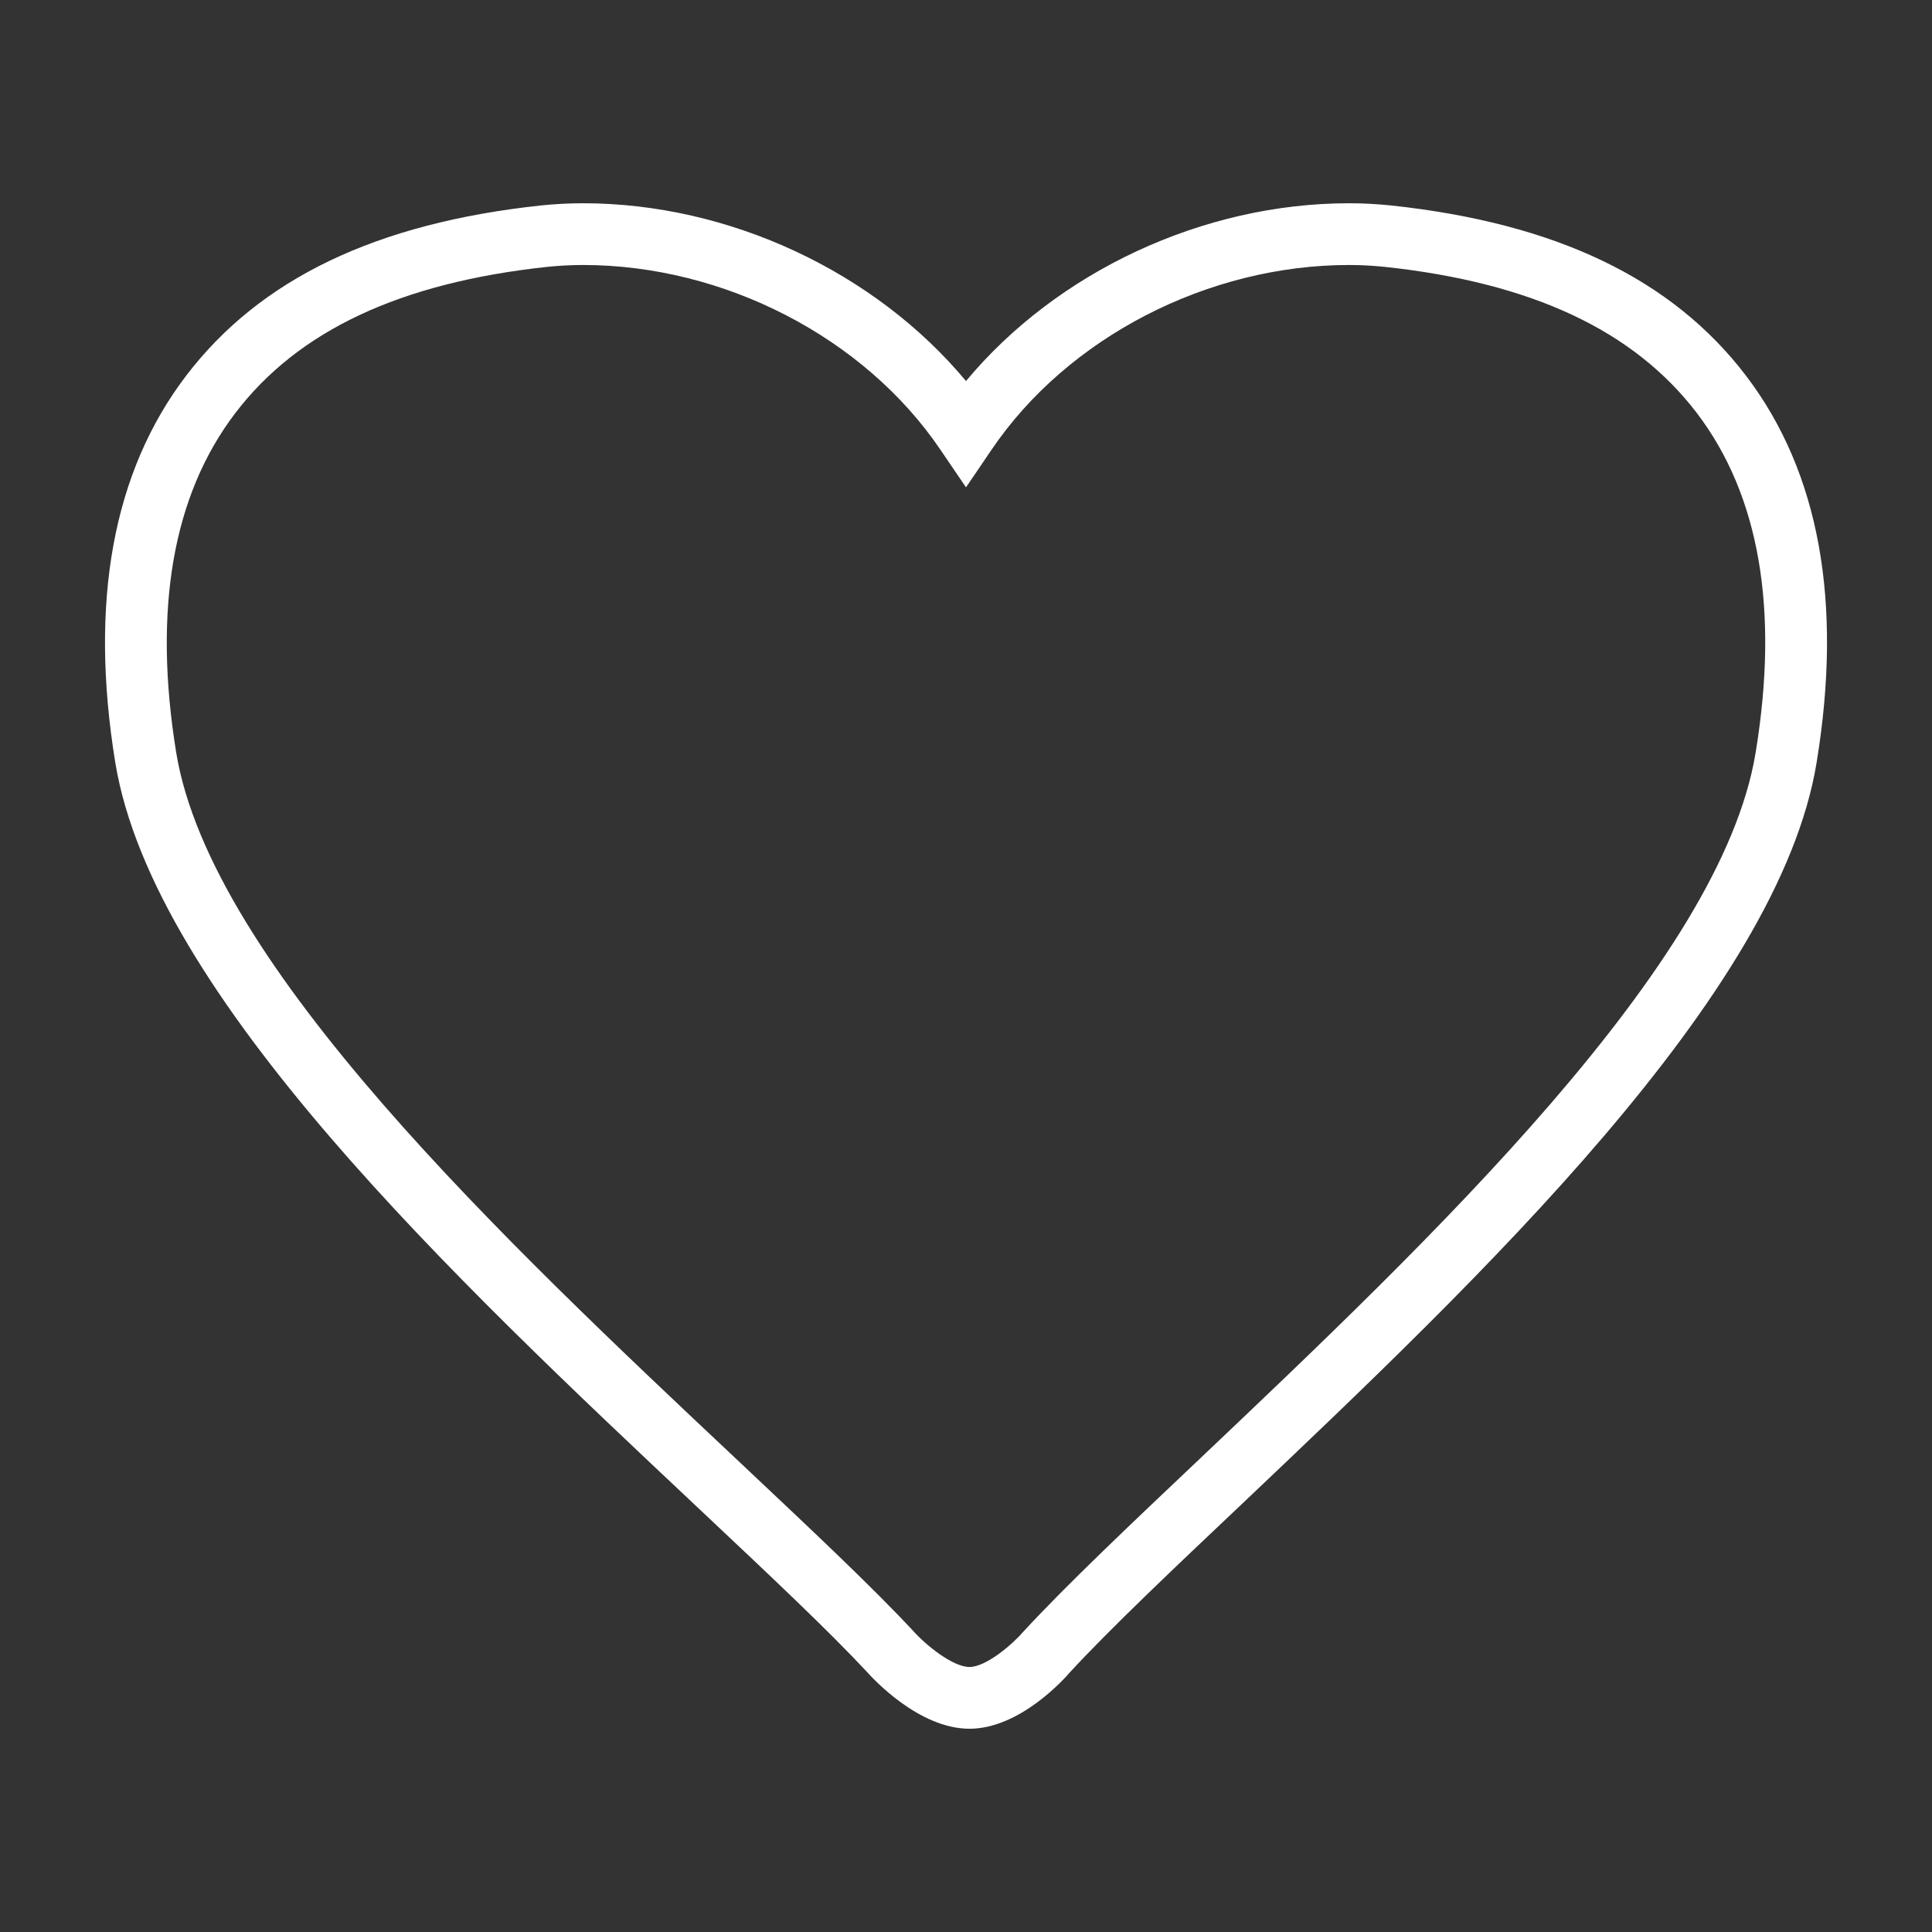 <?xml version="1.0" encoding="utf-8"?>
<!-- Generator: Adobe Illustrator 15.0.0, SVG Export Plug-In . SVG Version: 6.00 Build 0)  -->
<!DOCTYPE svg PUBLIC "-//W3C//DTD SVG 1.1//EN" "http://www.w3.org/Graphics/SVG/1.1/DTD/svg11.dtd">
<svg version="1.1" id="Layer_1" xmlns="http://www.w3.org/2000/svg" xmlns:xlink="http://www.w3.org/1999/xlink" x="0px" y="0px"
	 width="25px" height="25px" viewBox="0 0 64 64" fill="#fff" enable-background="new 0 0 64 64" xml:space="preserve">
<rect x="0" y="0" width="64" height="64" fill="#333333" stroke="none"/>
<g>
	<path d="M57.839,12.447c-2.444-3.209-6.288-5.054-11.758-5.641c-0.443-0.045-0.91-0.073-1.391-0.073
		c-4.85,0-9.683,2.275-12.69,5.89c-3.01-3.615-7.839-5.89-12.687-5.89c-0.481,0-0.945,0.027-1.397,0.073
		c-5.462,0.587-9.304,2.432-11.75,5.64c-2.424,3.181-3.214,7.492-2.347,12.815c1.267,7.723,11.266,17.125,19.299,24.683l0.184,0.173
		c2.237,2.106,4.17,3.926,5.429,5.28c0.17,0.191,1.704,1.87,3.383,1.87c1.69,0,3.19-1.705,3.327-1.869
		c1.338-1.45,3.51-3.507,5.653-5.533c7.943-7.536,17.831-16.915,19.084-24.607C61.05,19.939,60.264,15.63,57.839,12.447z
		 M58.158,24.928c-1.142,7.013-10.751,16.129-18.512,23.489c-2.125,2.012-4.324,4.091-5.736,5.623
		c-0.351,0.413-1.236,1.181-1.796,1.181c-0.543,0-1.427-0.706-1.867-1.198c-1.323-1.422-3.278-3.264-5.543-5.396l-0.184-0.174
		C16.711,41.108,6.993,31.967,5.837,24.93c-0.771-4.745-0.114-8.528,1.957-11.245c2.084-2.736,5.468-4.321,10.334-4.845
		c0.382-0.038,0.774-0.062,1.185-0.062c4.673,0,9.321,2.401,11.839,6.119L32,16.144l0.847-1.247
		c2.518-3.718,7.167-6.119,11.844-6.119c0.409,0,0.804,0.024,1.179,0.062c4.873,0.523,8.256,2.108,10.343,4.846
		C58.281,16.405,58.937,20.187,58.158,24.928z"/>
</g>
</svg>
